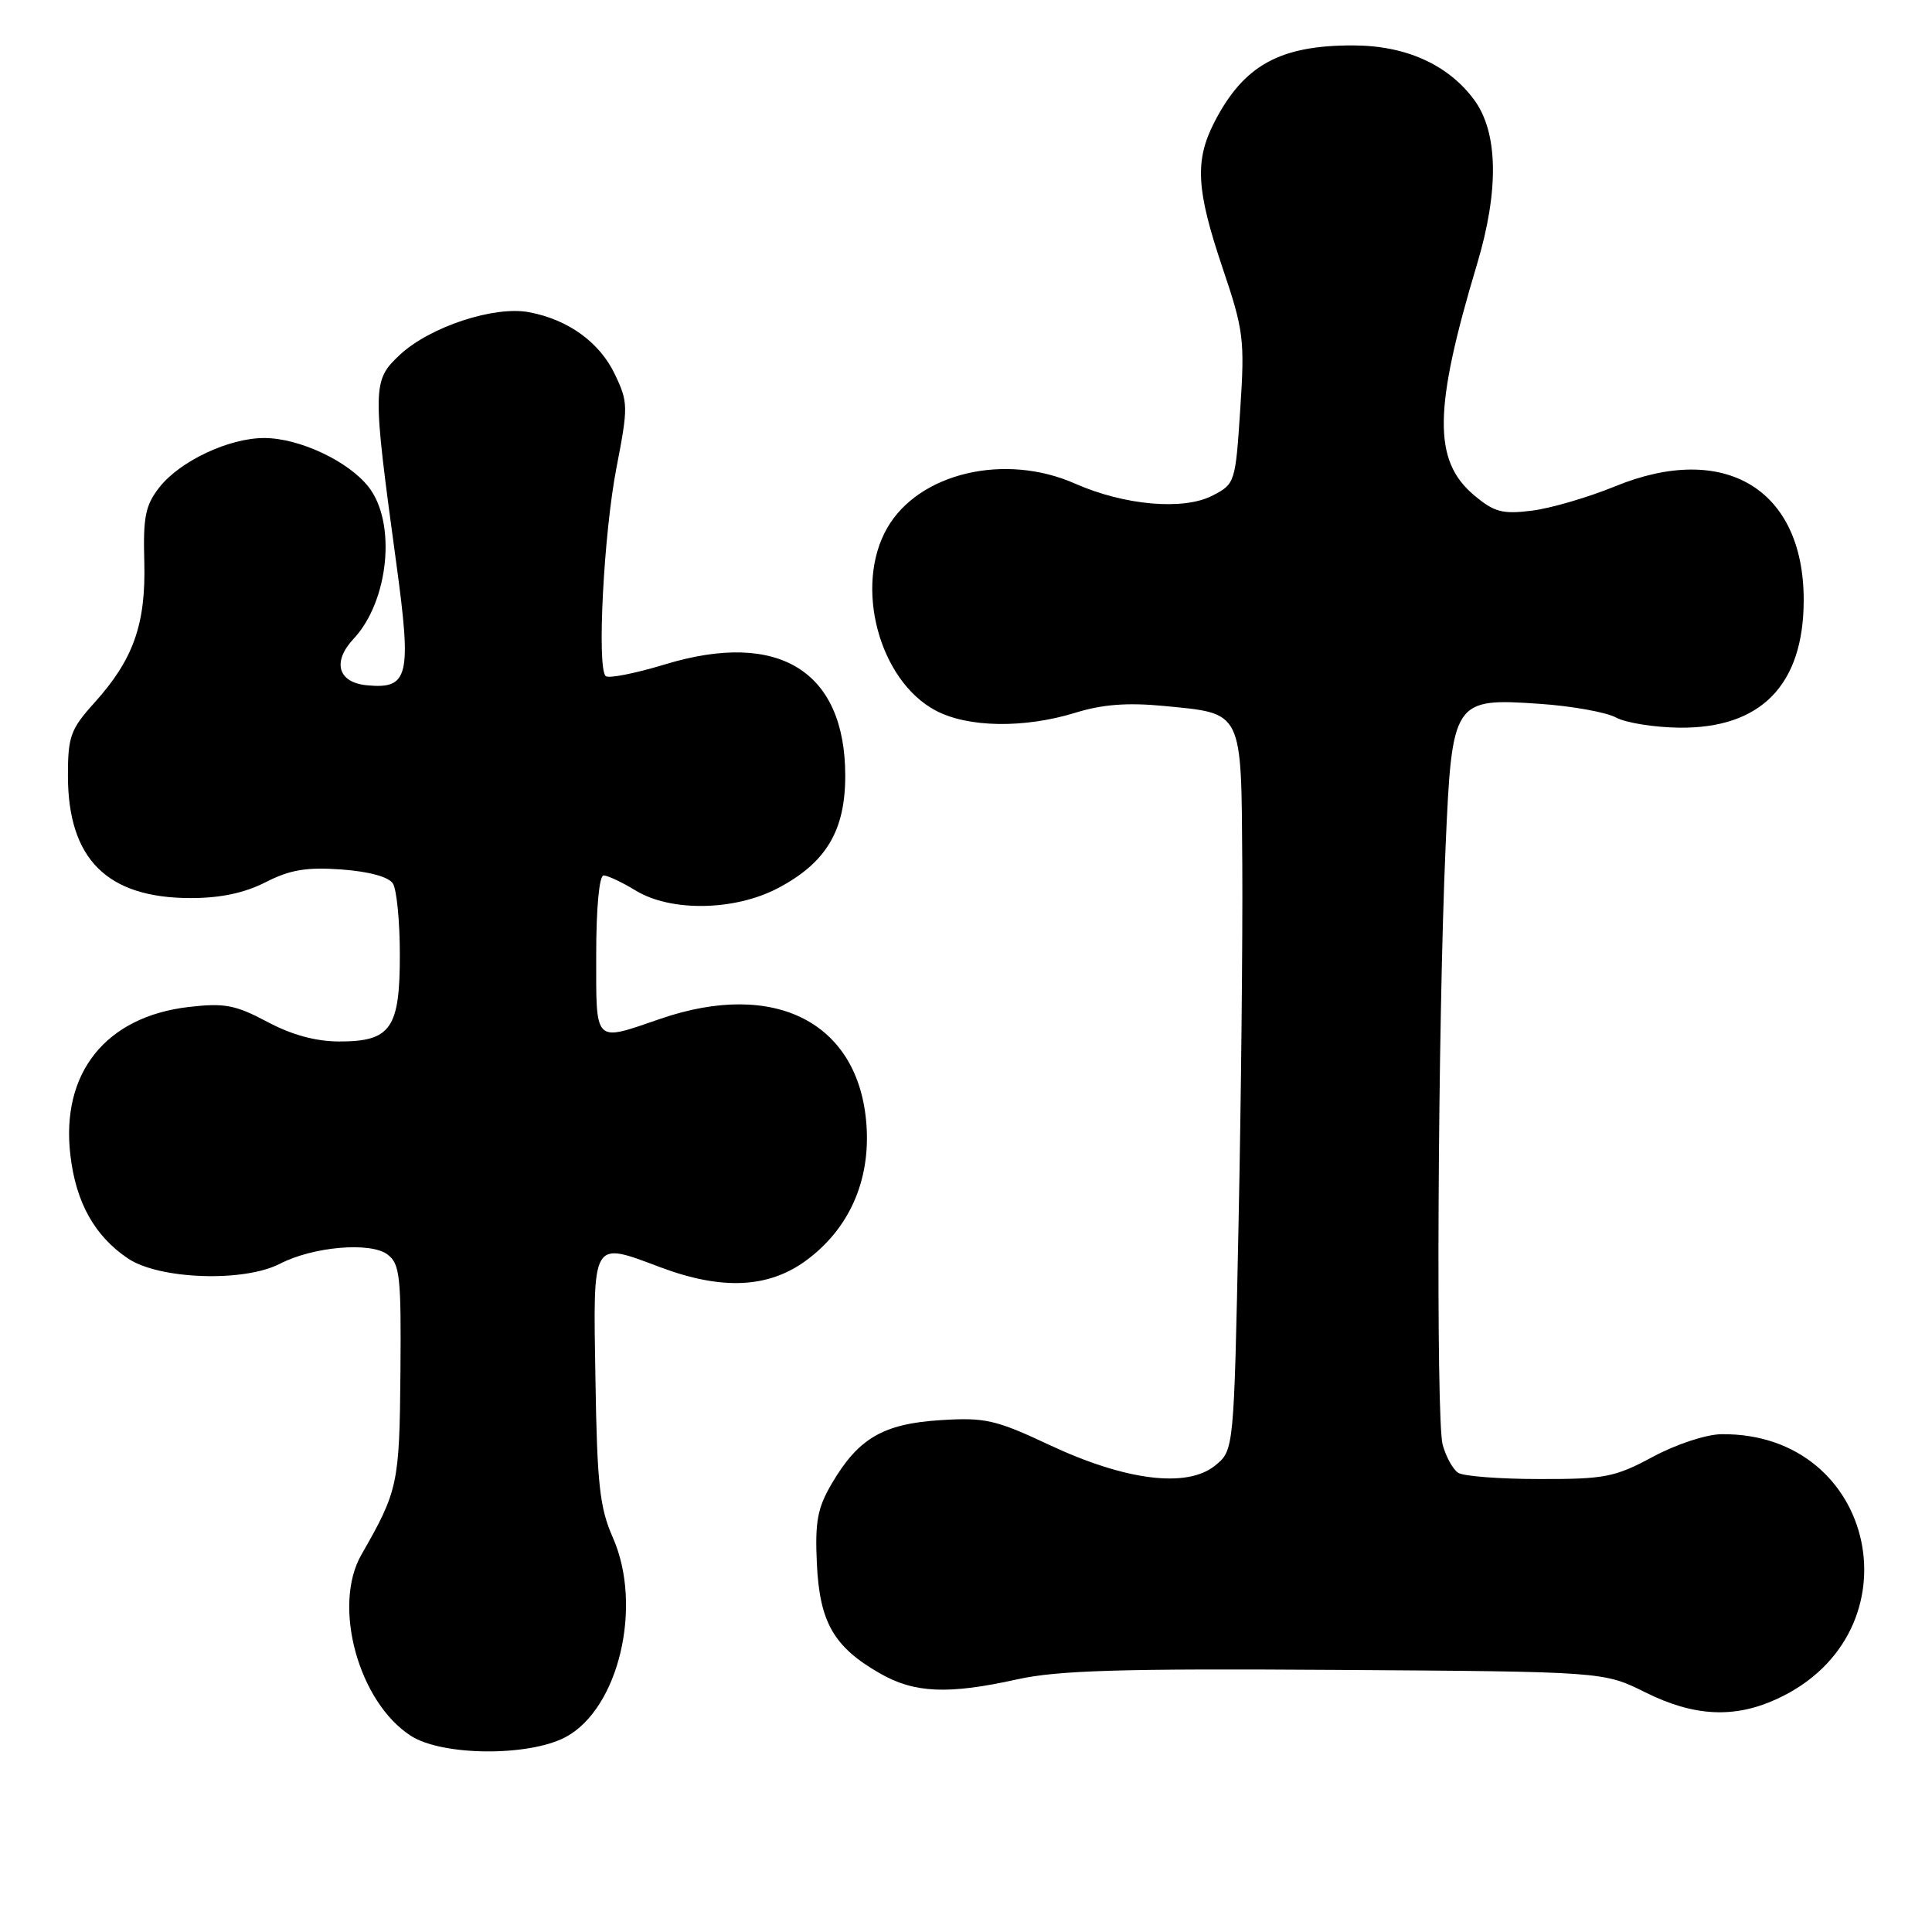 <?xml version="1.0" encoding="UTF-8" standalone="no"?>
<!DOCTYPE svg PUBLIC "-//W3C//DTD SVG 1.1//EN" "http://www.w3.org/Graphics/SVG/1.1/DTD/svg11.dtd" >
<svg xmlns="http://www.w3.org/2000/svg" xmlns:xlink="http://www.w3.org/1999/xlink" version="1.1" viewBox="0 0 256 256">
 <g >
 <path fill="currentColor"
d=" M 74.97 230.16 C 82.00 226.38 85.21 212.79 81.20 203.72 C 79.46 199.79 79.12 196.67 78.90 182.80 C 78.59 164.04 78.33 164.48 87.53 167.93 C 95.63 170.96 101.75 170.69 106.72 167.09 C 112.47 162.92 115.35 156.50 114.81 149.04 C 113.83 135.50 102.70 129.77 87.50 135.00 C 78.62 138.05 79.00 138.43 79.00 126.50 C 79.00 120.34 79.40 116.00 79.98 116.00 C 80.51 116.00 82.43 116.90 84.23 118.00 C 88.90 120.85 97.35 120.70 103.09 117.68 C 109.46 114.32 112.00 110.08 112.00 102.80 C 112.00 88.91 103.19 83.46 88.13 88.03 C 84.15 89.24 80.60 89.94 80.25 89.58 C 79.08 88.41 80.00 70.69 81.68 62.00 C 83.25 53.90 83.24 53.31 81.49 49.63 C 79.47 45.37 75.31 42.35 70.11 41.37 C 65.50 40.49 56.95 43.31 52.99 47.01 C 49.33 50.43 49.31 51.17 52.52 74.70 C 54.56 89.65 54.15 91.34 48.59 90.80 C 44.78 90.43 44.00 87.70 46.84 84.66 C 51.53 79.66 52.56 69.25 48.83 64.51 C 46.13 61.08 39.63 58.04 35.00 58.04 C 30.34 58.04 23.86 61.09 21.13 64.56 C 19.27 66.93 18.95 68.48 19.12 74.43 C 19.34 82.70 17.68 87.40 12.49 93.14 C 9.36 96.61 9.00 97.59 9.00 102.75 C 9.00 113.83 14.18 119.00 25.29 119.00 C 29.21 119.00 32.42 118.32 35.21 116.89 C 38.45 115.24 40.62 114.88 45.25 115.21 C 48.89 115.48 51.51 116.19 52.06 117.07 C 52.56 117.86 52.98 122.06 52.98 126.42 C 53.00 136.26 51.80 138.00 44.99 138.00 C 41.85 138.00 38.68 137.14 35.40 135.39 C 31.18 133.15 29.74 132.88 25.00 133.43 C 13.99 134.72 8.03 142.19 9.33 153.10 C 10.06 159.34 12.54 163.78 16.95 166.75 C 21.09 169.54 32.31 169.93 37.10 167.45 C 41.49 165.18 49.09 164.53 51.34 166.22 C 52.99 167.46 53.17 169.10 53.06 181.92 C 52.93 196.64 52.74 197.54 47.89 206.00 C 44.00 212.77 47.50 225.55 54.45 230.01 C 58.62 232.69 70.10 232.77 74.97 230.16 Z  M 235.50 225.10 C 254.37 216.37 248.76 189.81 228.10 190.04 C 226.08 190.06 222.08 191.38 219.00 193.04 C 214.00 195.73 212.64 196.00 204.00 195.98 C 198.78 195.98 193.93 195.61 193.23 195.16 C 192.53 194.72 191.60 193.04 191.16 191.43 C 190.25 188.16 190.51 135.86 191.55 112.14 C 192.40 92.74 192.57 92.48 204.01 93.26 C 208.26 93.55 212.82 94.37 214.12 95.07 C 215.43 95.78 219.20 96.38 222.50 96.42 C 233.34 96.55 239.00 90.75 239.00 79.50 C 239.00 64.80 228.52 58.49 213.99 64.45 C 210.42 65.91 205.46 67.36 202.96 67.67 C 199.06 68.15 197.98 67.86 195.30 65.60 C 189.87 61.03 189.96 54.18 195.69 35.09 C 198.66 25.22 198.52 17.53 195.32 13.21 C 191.87 8.55 186.26 6.03 179.32 6.02 C 169.59 5.99 164.78 8.65 160.90 16.21 C 158.29 21.31 158.51 25.16 161.99 35.48 C 164.79 43.77 164.95 44.98 164.34 54.22 C 163.70 63.96 163.65 64.13 160.66 65.67 C 156.82 67.66 148.99 66.97 142.45 64.08 C 133.15 59.97 121.75 62.66 117.56 69.96 C 113.14 77.64 116.47 90.16 123.98 94.15 C 128.26 96.42 135.70 96.53 142.50 94.44 C 146.07 93.33 149.41 93.08 154.19 93.54 C 164.79 94.57 164.47 93.91 164.61 114.66 C 164.67 124.47 164.45 145.93 164.11 162.34 C 163.50 192.18 163.50 192.18 161.00 194.20 C 157.29 197.21 149.14 196.20 139.07 191.47 C 131.90 188.11 130.53 187.80 124.59 188.18 C 117.02 188.66 113.74 190.58 110.21 196.59 C 108.31 199.83 107.98 201.65 108.24 207.22 C 108.61 214.98 110.49 218.24 116.59 221.73 C 121.18 224.36 125.63 224.55 134.80 222.52 C 140.16 221.33 148.61 221.08 177.00 221.27 C 212.50 221.50 212.50 221.50 218.00 224.24 C 224.47 227.46 229.83 227.73 235.50 225.10 Z "/>
</g>
</svg>